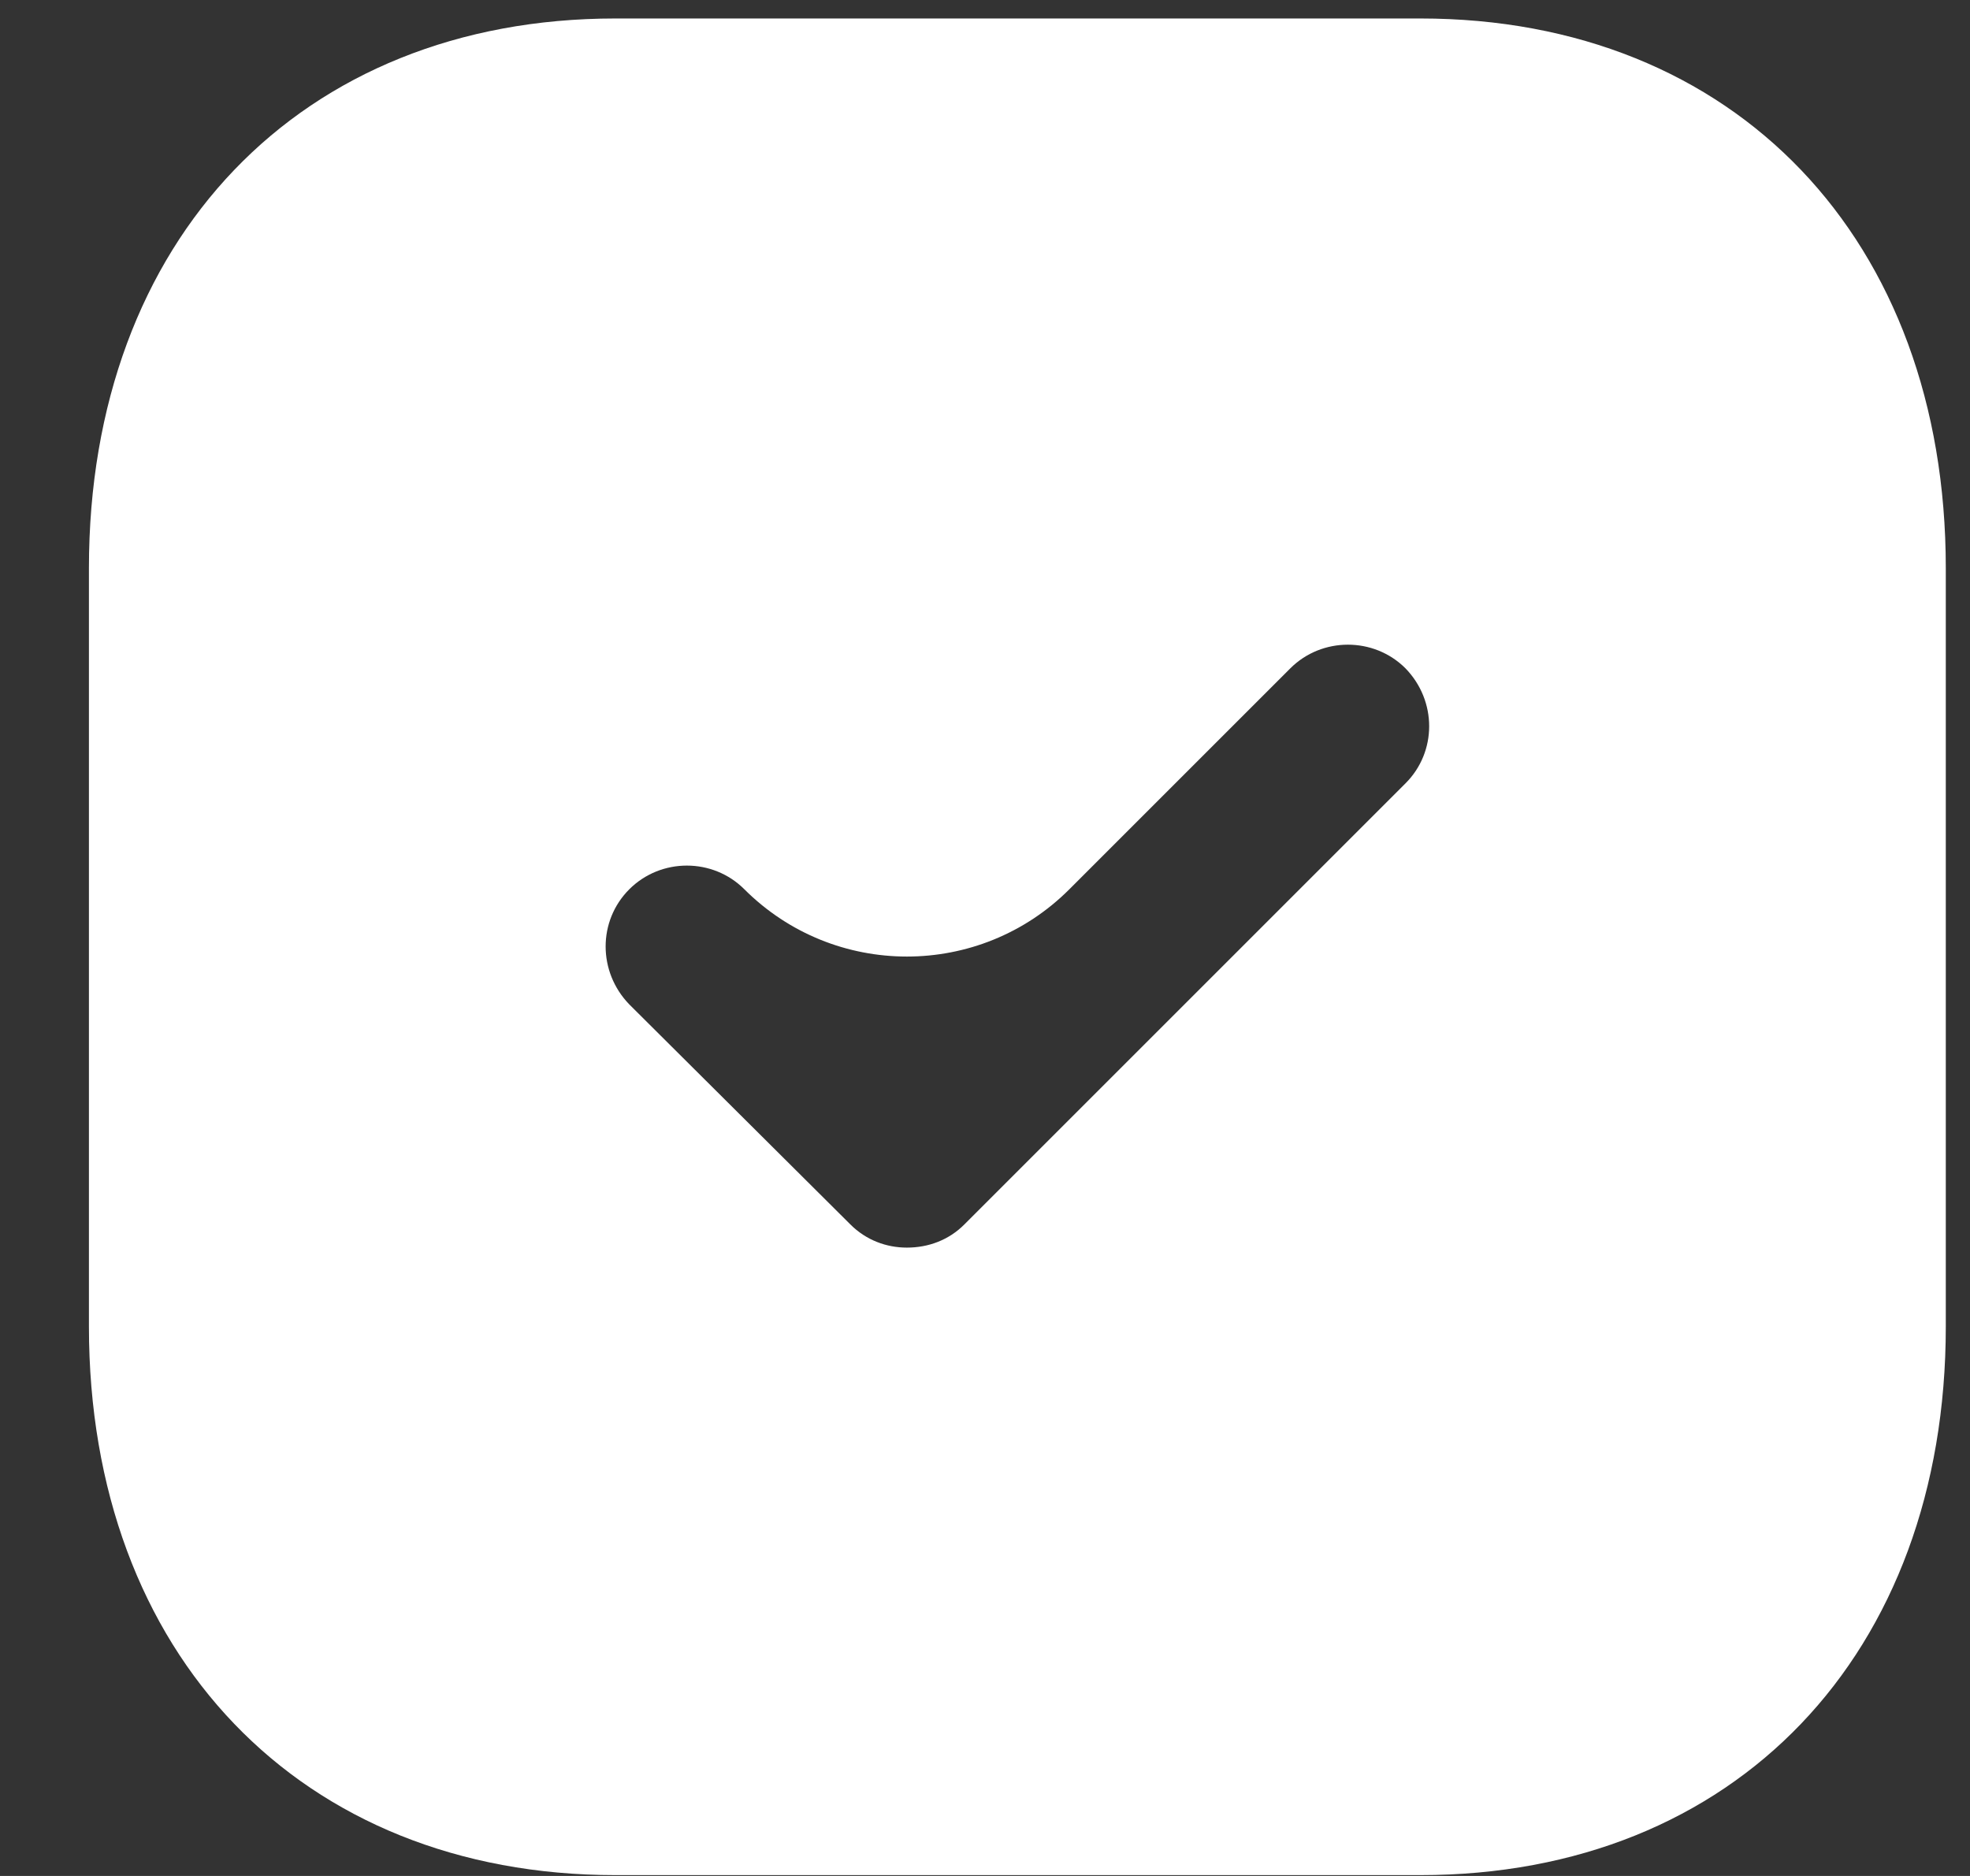 <svg width="21" height="20" viewBox="0 0 21 20" fill="none" xmlns="http://www.w3.org/2000/svg">
<rect x="0" y="0" width="21" height="20" fill="#333333" stroke="none"/>
<path d="M15.141 0.197C18.496 0.197 20.742 2.553 20.742 6.056V14.143C20.742 17.636 18.496 19.991 15.141 19.991H6.56C3.205 19.991 0.948 17.636 0.948 14.143V6.056C0.948 2.553 3.205 0.197 6.56 0.197H15.141ZM14.982 7.125C14.646 6.789 14.091 6.789 13.755 7.125L11.399 9.481C10.443 10.437 8.892 10.437 7.935 9.481C7.599 9.144 7.045 9.144 6.708 9.481C6.372 9.817 6.372 10.361 6.708 10.708L9.064 13.053C9.232 13.222 9.45 13.301 9.667 13.301C9.895 13.301 10.113 13.222 10.281 13.053L14.982 8.352C15.319 8.016 15.319 7.472 14.982 7.125Z" fill="white"/>
</svg>
